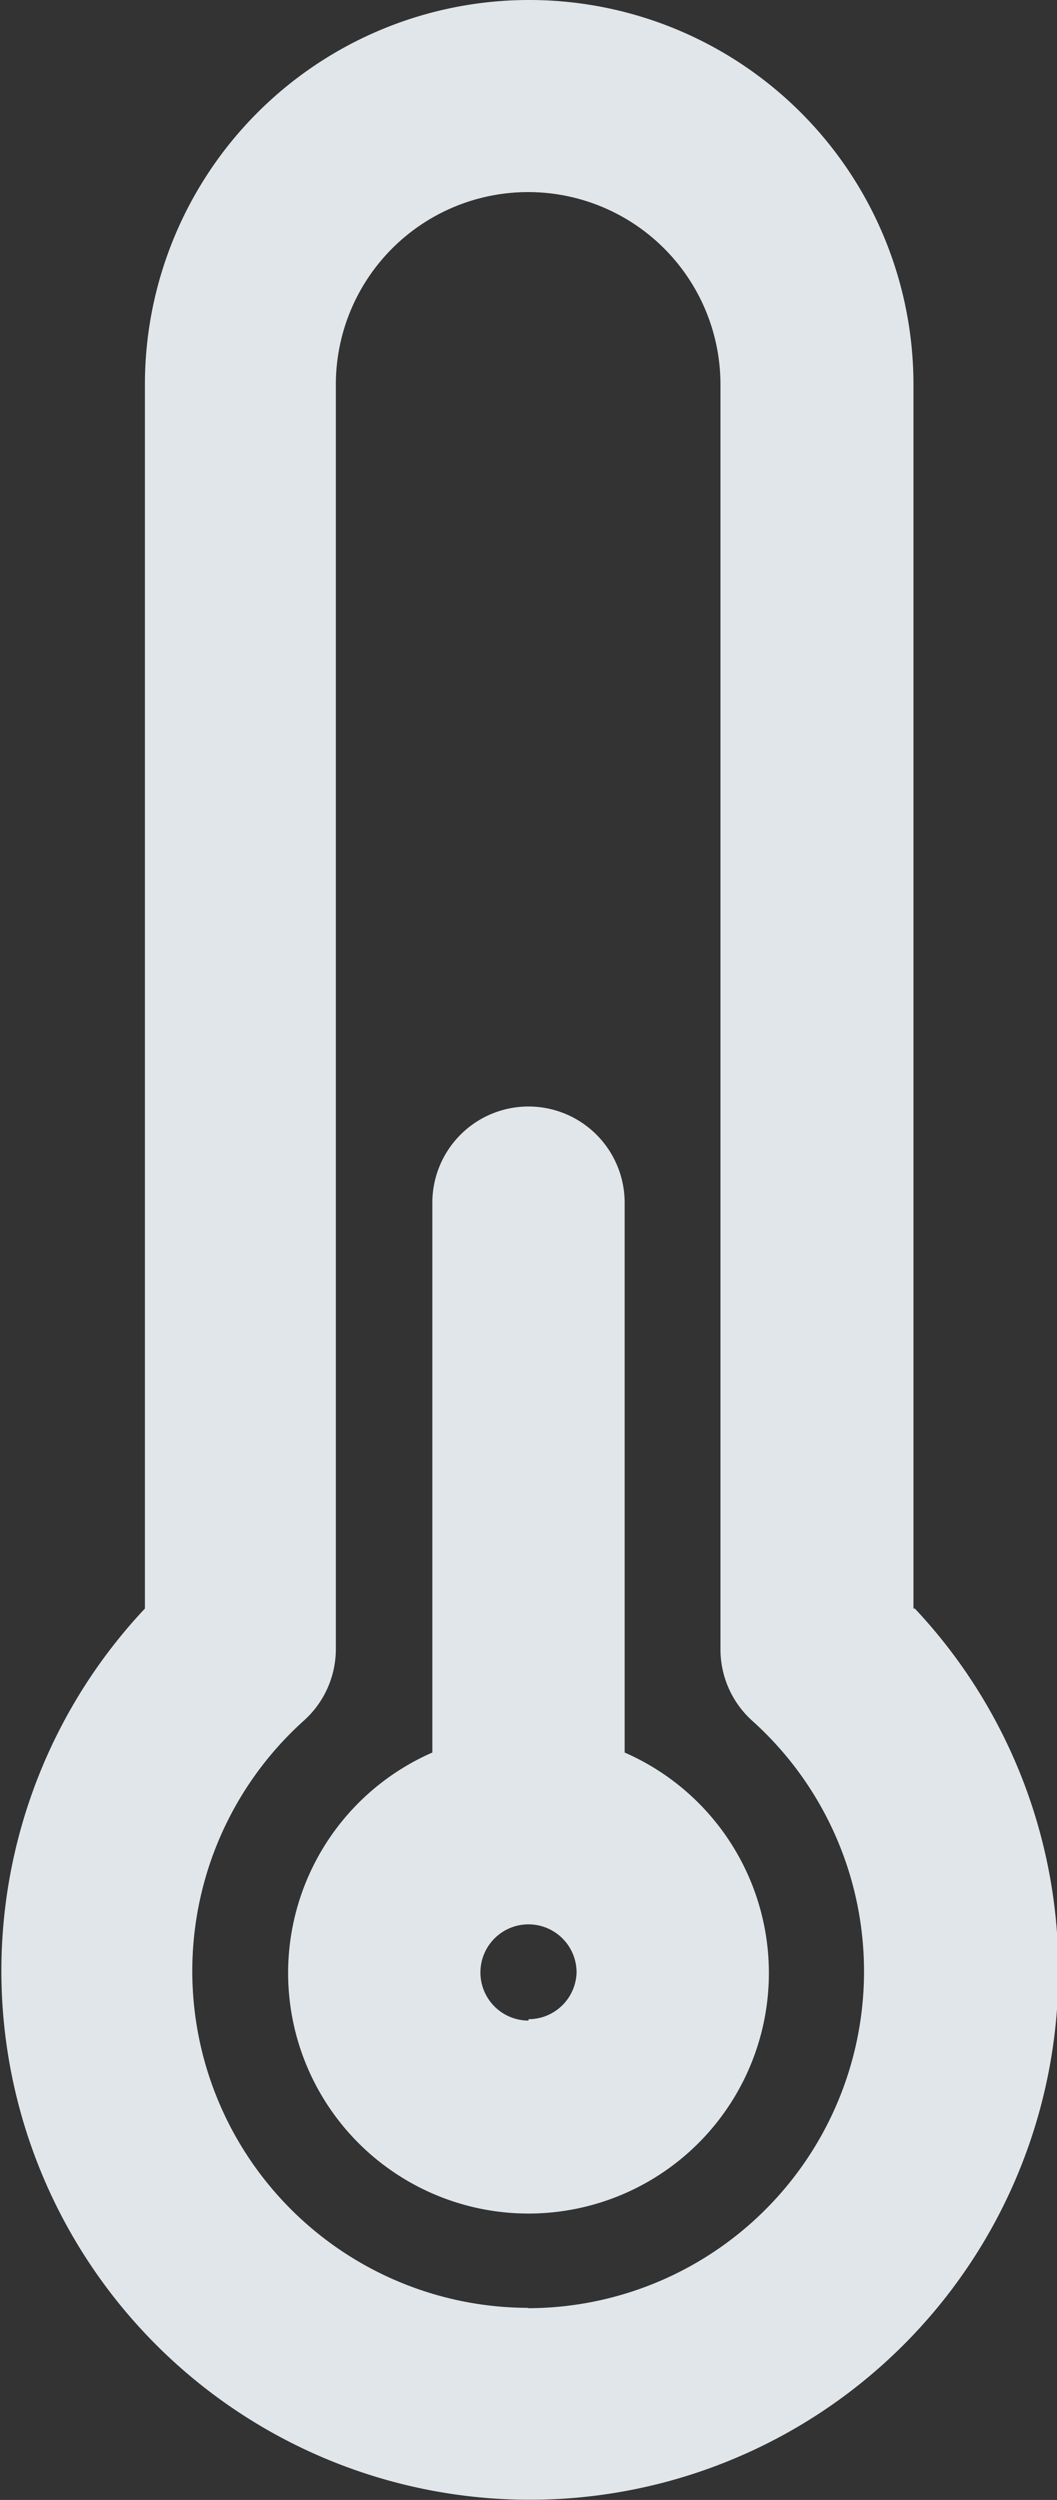 <svg xmlns="http://www.w3.org/2000/svg" viewBox="0 0 30.78 72.75"><rect x="0" y="0" width="30.78" height="72.75" fill="#333333" stroke="none"/><defs><style>.cls-1{opacity:0.95;}.cls-2{fill:#e9eff2;}</style></defs><title>temp</title><g id="Layer_2" data-name="Layer 2"><g id="Layer_1-2" data-name="Layer 1"><g id="Dibujo" class="cls-1"><path class="cls-2" d="M18.19,51V35a2.8,2.8,0,0,0-5.6,0V51a7,7,0,1,0,5.6,0Zm-2.8,7.8a1.4,1.4,0,1,1,1.4-1.4A1.4,1.4,0,0,1,15.39,58.76Z"/><path class="cls-2" d="M26.6,46.81l0-35.62a11.19,11.19,0,1,0-22.38,0l0,35.62a15.39,15.39,0,1,0,22.42,0ZM15.39,67.16A9.8,9.8,0,0,1,8.85,50.07,2.8,2.8,0,0,0,9.78,48V11.19a5.6,5.6,0,0,1,11.2,0V48a2.8,2.8,0,0,0,.93,2.08,9.8,9.8,0,0,1-6.54,17.09Z"/></g></g></g></svg>